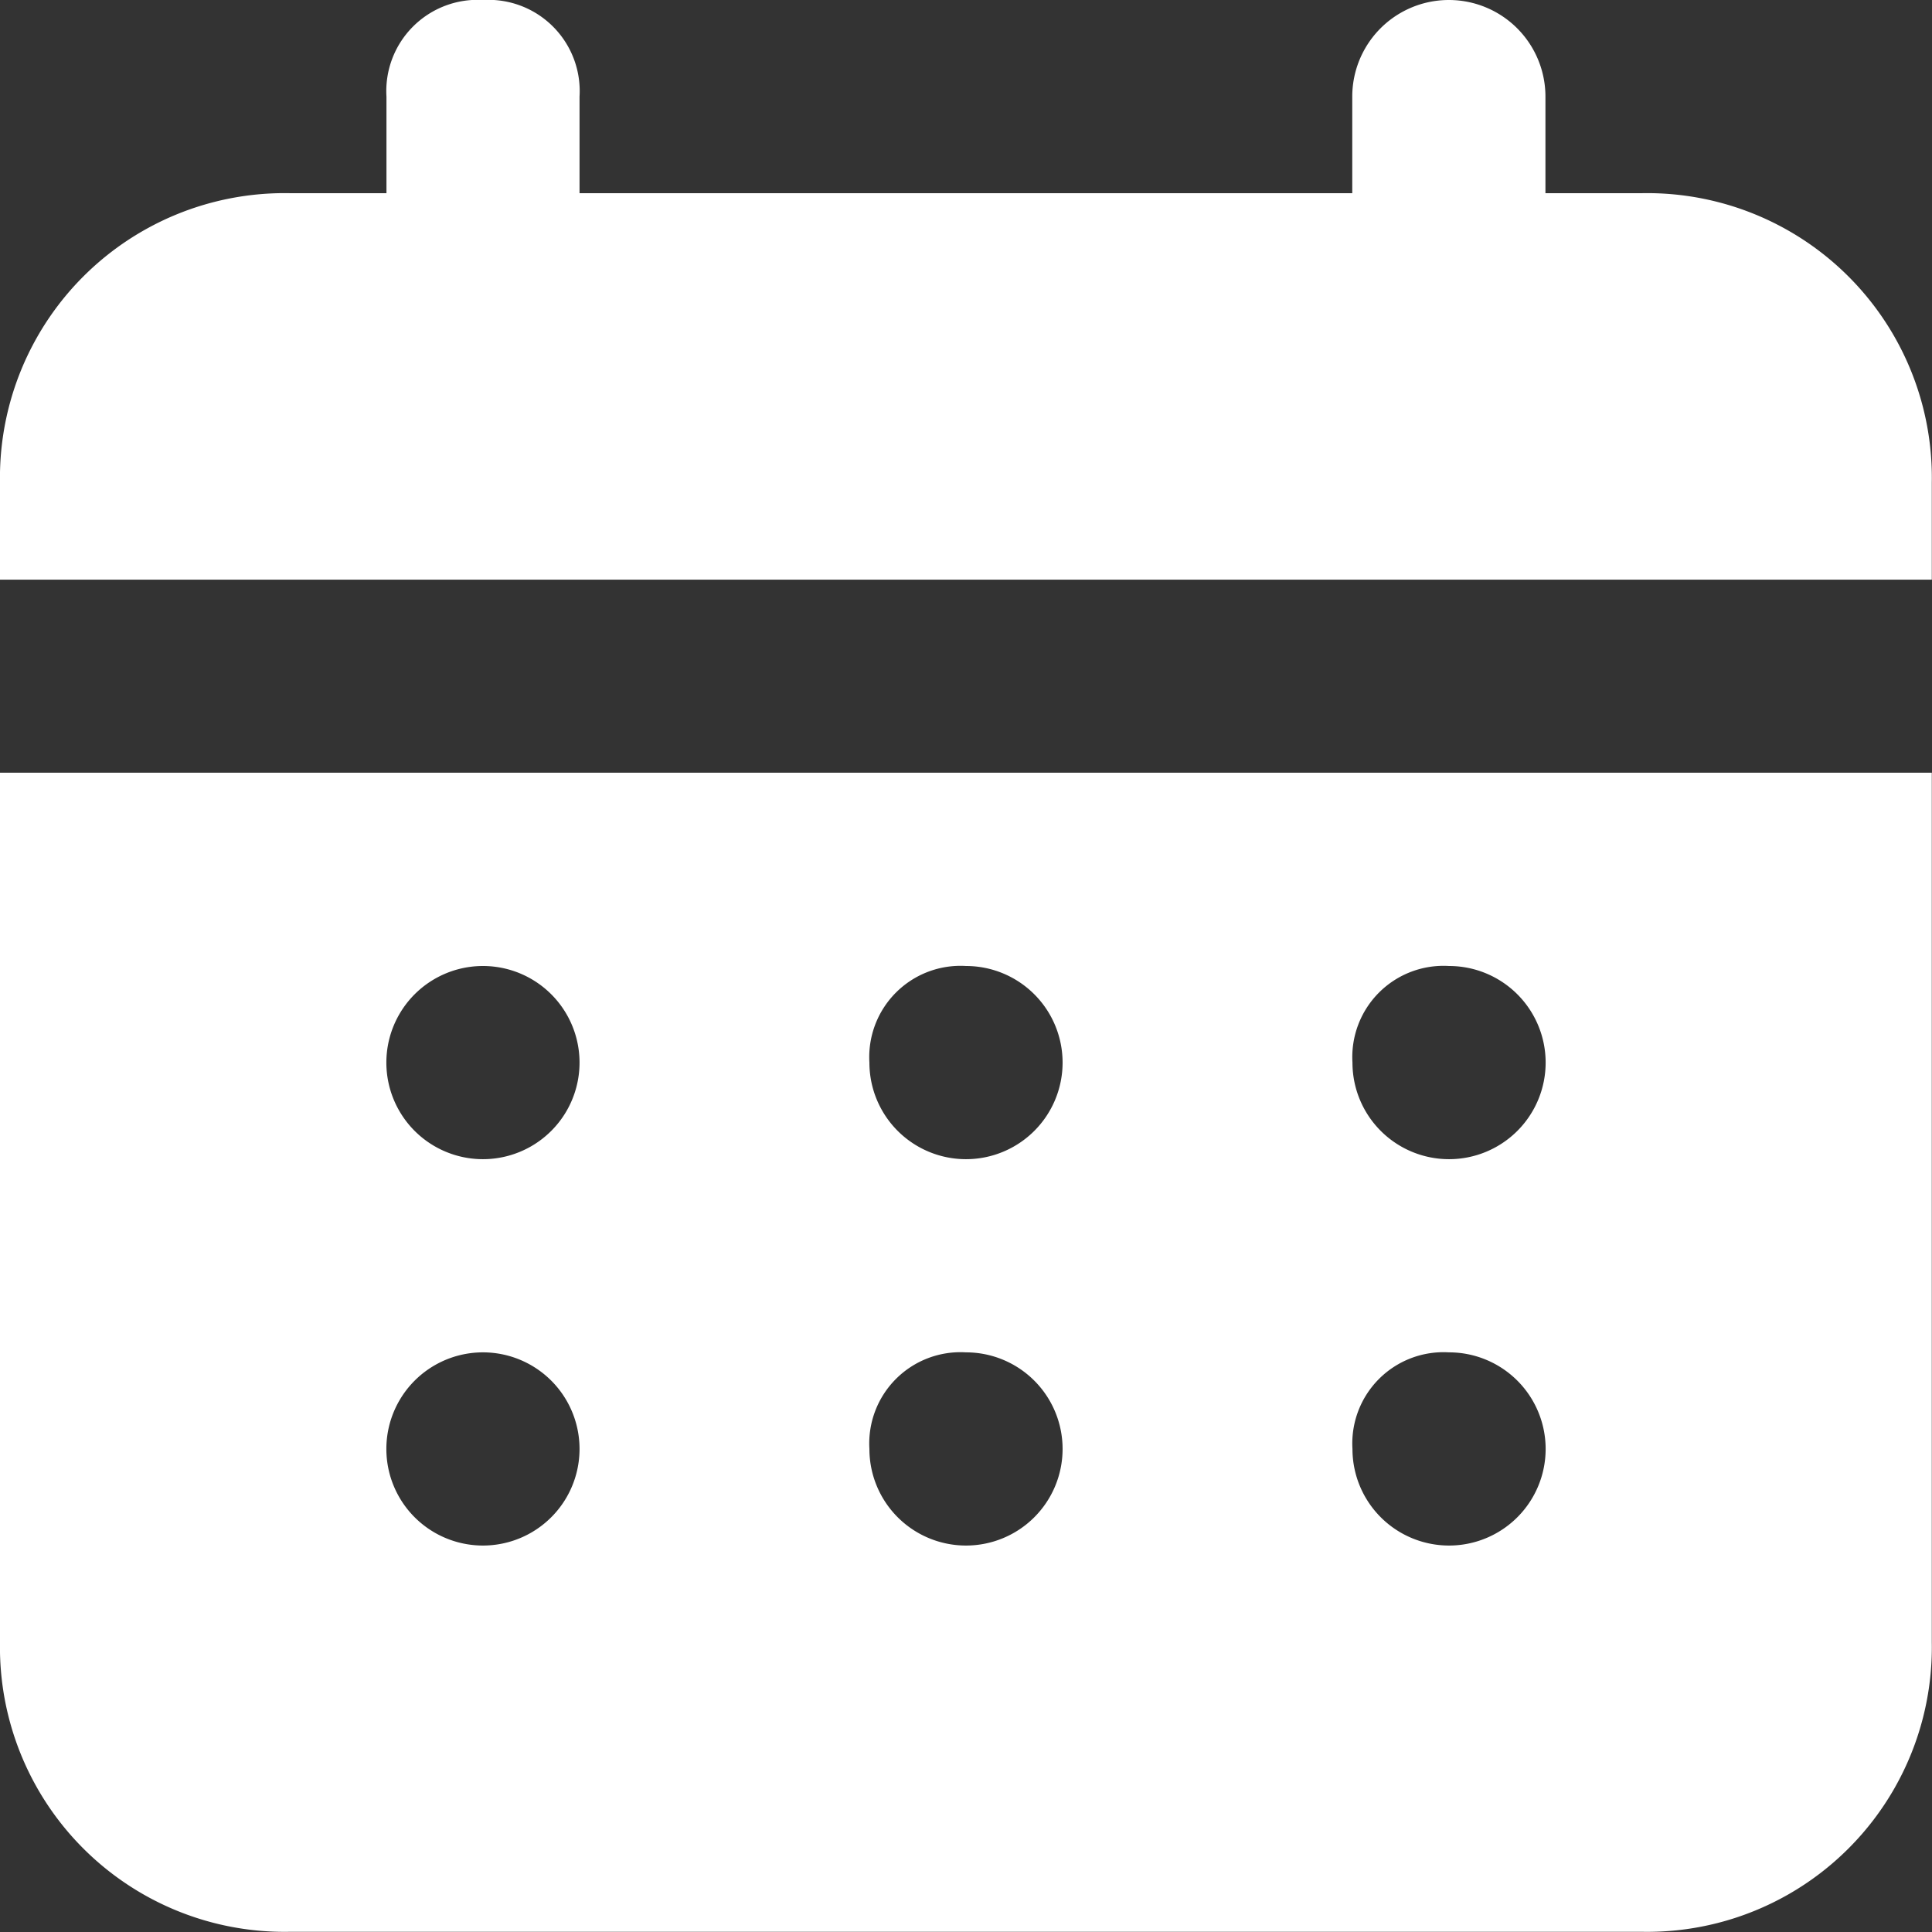 <svg xmlns="http://www.w3.org/2000/svg" width="19.502" height="19.502" viewBox="0 0 19.502 19.502">
  <rect x="0" y="0" width="19.502" height="19.502" fill="#333333" stroke="none"/>
  <path id="calendarwhite" d="M18.577,3.95H17.6V2.975a.975.975,0,0,0-1.95,0V3.95h-7.8V2.975A.921.921,0,0,0,6.876,2a.921.921,0,0,0-.975.975V3.95H4.925A2.873,2.873,0,0,0,2,6.876v.975H21.5V6.876A2.873,2.873,0,0,0,18.577,3.95ZM2,18.577A2.873,2.873,0,0,0,4.925,21.5H18.577A2.873,2.873,0,0,0,21.5,18.577V9.8H2Zm14.627-6.826a.975.975,0,1,1-.975.975A.921.921,0,0,1,16.627,11.751Zm0,3.9a.975.975,0,1,1-.975.975A.921.921,0,0,1,16.627,15.651Zm-4.876-3.9a.975.975,0,1,1-.975.975A.921.921,0,0,1,11.751,11.751Zm0,3.9a.975.975,0,1,1-.975.975A.921.921,0,0,1,11.751,15.651Zm-4.876-3.9a.975.975,0,1,1,0,1.95.975.975,0,1,1,0-1.95Zm0,3.9a.975.975,0,0,1,0,1.95.975.975,0,0,1,0-1.95Z" transform="translate(-2 -2)" fill="#fff"/>
</svg>

